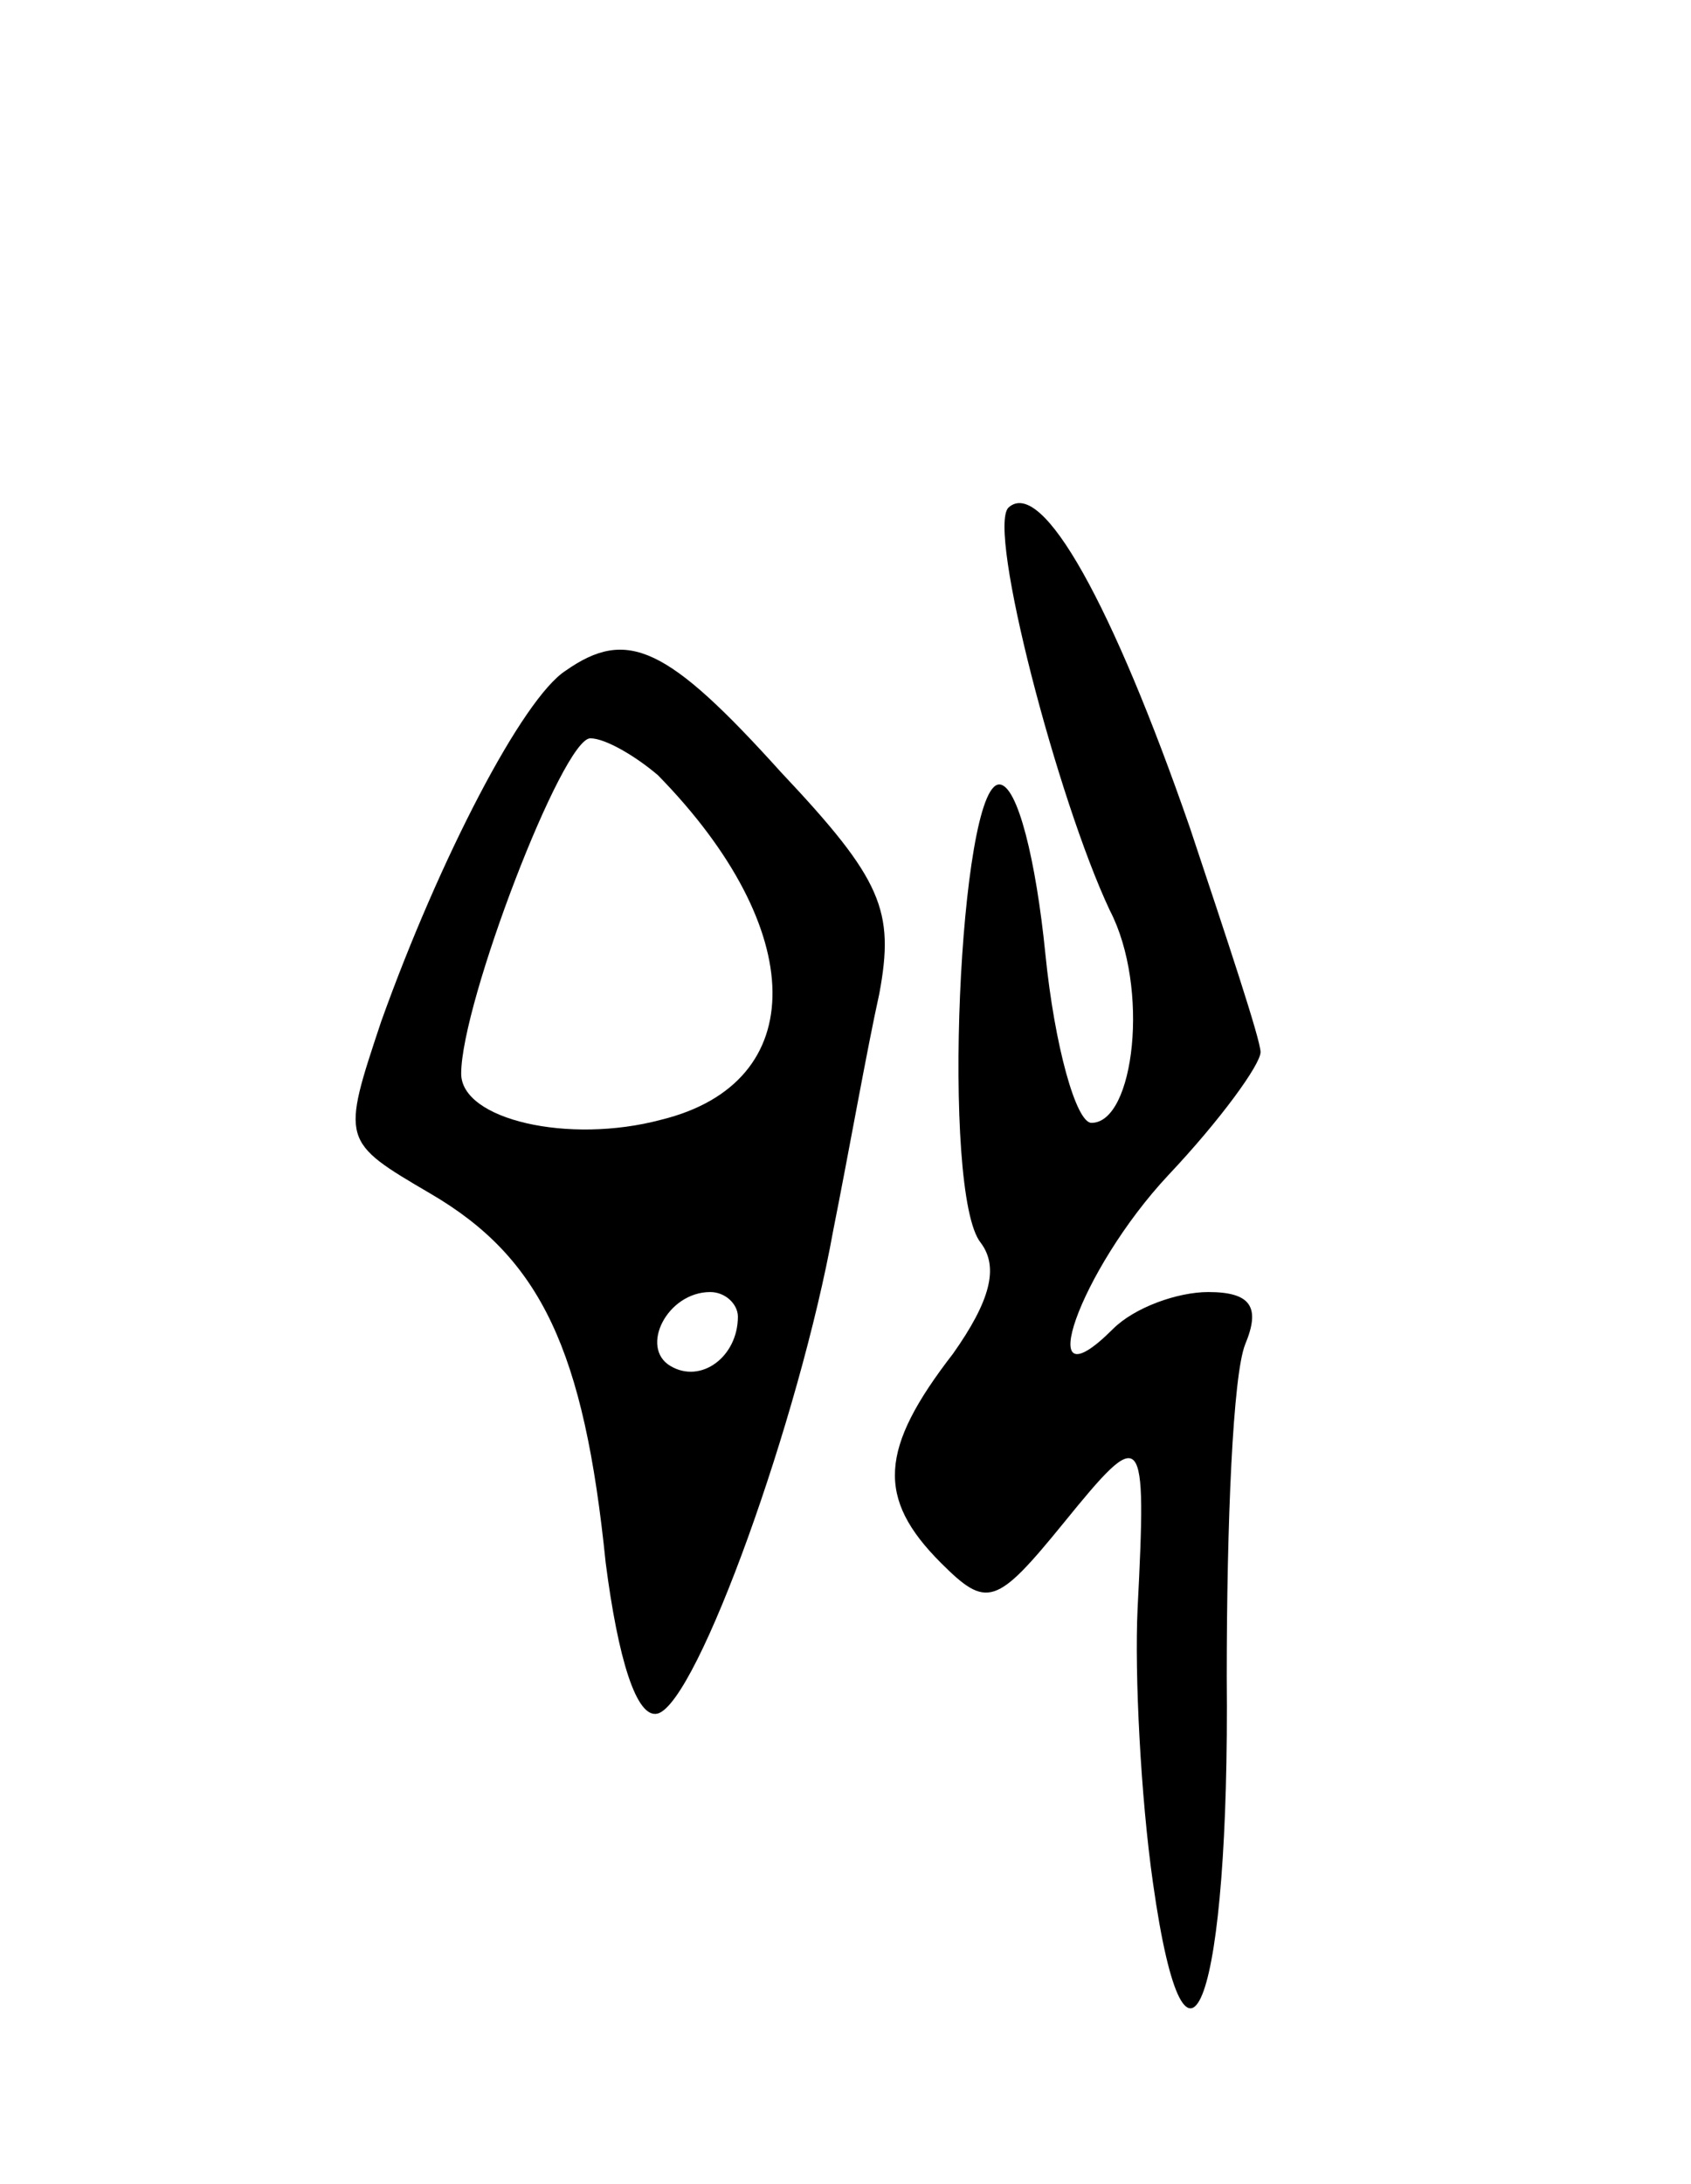 <svg version="1.0" xmlns="http://www.w3.org/2000/svg"
 width="55pt" height="71pt" viewBox="0 0 55 71"
 preserveAspectRatio="xMidYMid meet">
<g transform="translate(0,71) scale(0.1,-0.1)"
fill="#000000" stroke="none">
<path d="M328 545 c-7 -7 16 -95 33 -131 13 -25 8 -69 -6 -69 -5 0 -12 25 -15
55 -3 30 -9 55 -15 55 -13 0 -19 -133 -6 -149 6 -8 3 -19 -9 -36 -24 -31 -25
-47 -4 -68 15 -15 18 -14 40 13 26 32 27 31 24 -28 -1 -21 1 -61 5 -89 11 -78
25 -38 24 67 0 50 2 98 6 108 5 12 2 17 -12 17 -10 0 -24 -5 -31 -12 -27 -27
-11 19 18 50 17 18 30 36 30 40 0 4 -11 37 -23 73 -25 72 -48 114 -59 104z"/>
<path d="M184 492 c-14 -9 -41 -61 -60 -114 -13 -39 -13 -39 16 -56 36 -21 50
-51 57 -120 4 -31 10 -51 17 -49 13 4 46 96 57 157 5 25 11 59 15 77 5 27 1
37 -32 72 -37 41 -50 47 -70 33z m30 -34 c49 -50 50 -100 1 -112 -30 -8 -65 0
-65 15 0 23 33 109 42 109 5 0 15 -6 22 -12z m26 -176 c0 -13 -12 -22 -22 -16
-10 6 -1 24 13 24 5 0 9 -4 9 -8z"/>
</g>
</svg>
